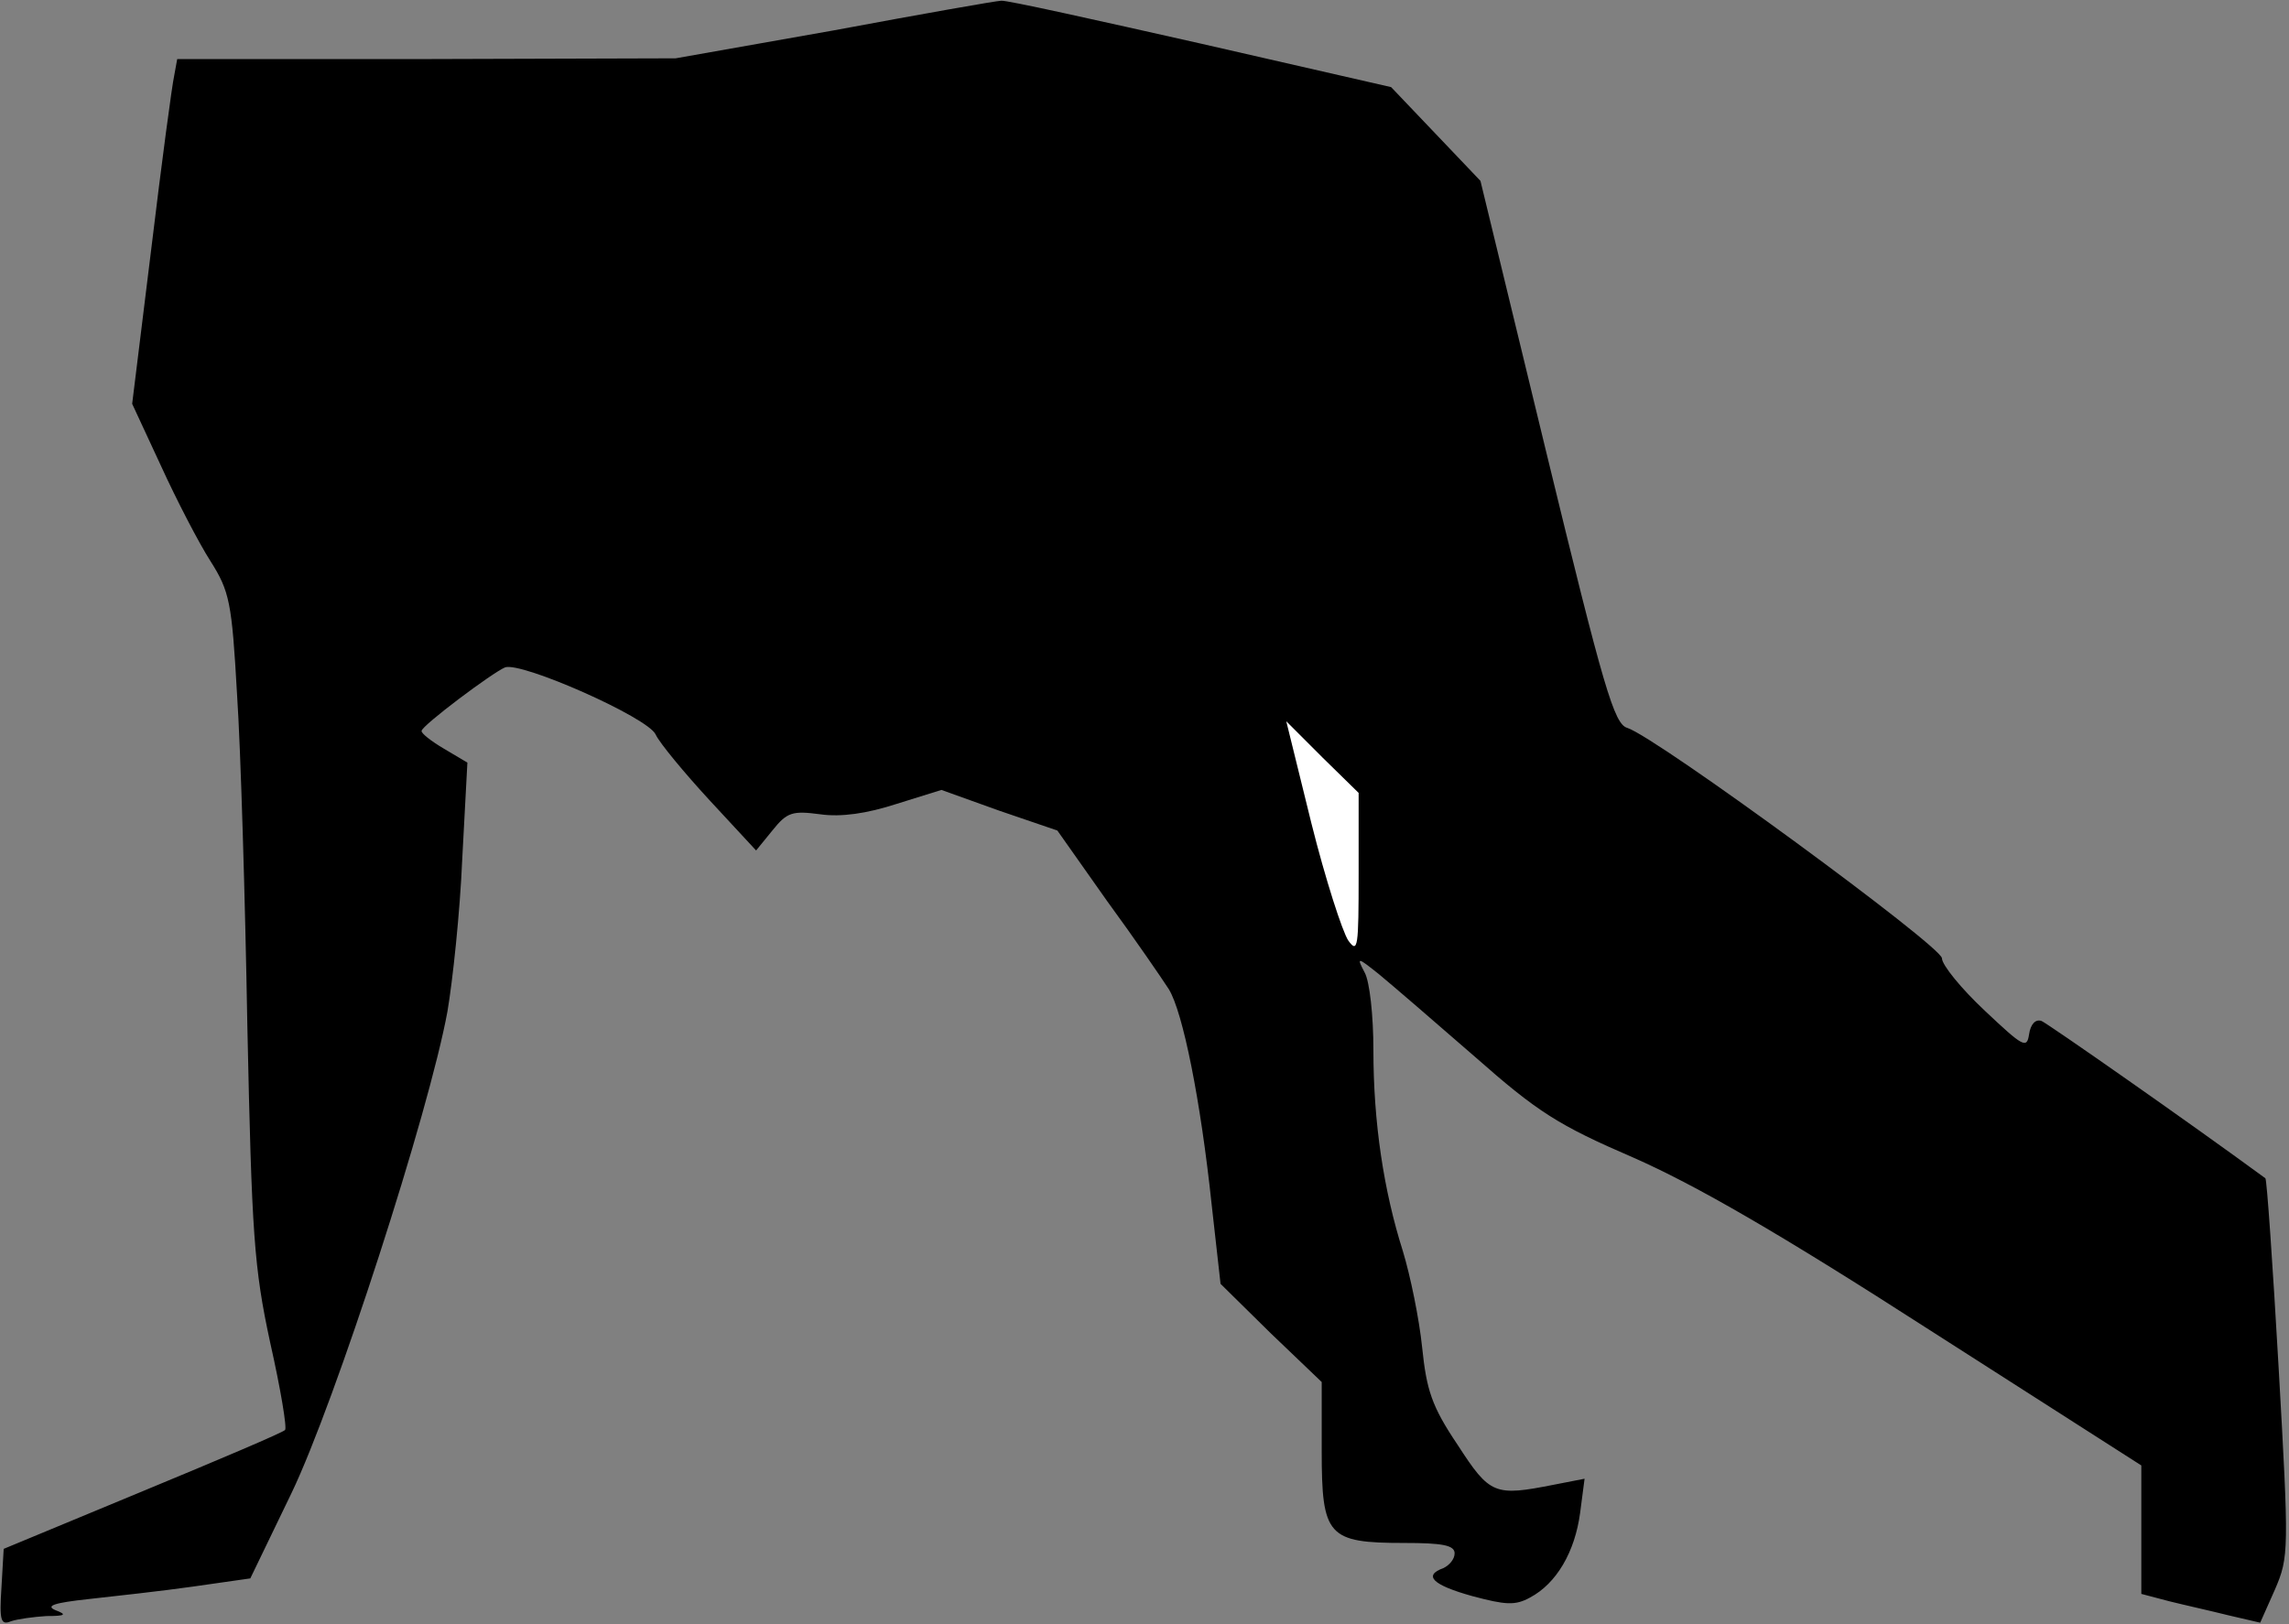 <?xml version="1.0" standalone="no"?>
<!DOCTYPE svg PUBLIC "-//W3C//DTD SVG 20010904//EN"
 "http://www.w3.org/TR/2001/REC-SVG-20010904/DTD/svg10.dtd">
<svg version="1.0" xmlns="http://www.w3.org/2000/svg"
 width="310pt" height="220pt" viewBox="0 0 310 220"
 preserveAspectRatio="xMidYMid meet">
<rect x="0" y="0" width="310" height="220" fill="#808080" stroke="none"/>
<g transform="translate(0,220) scale(0.1,-0.1)"
fill="#000000" stroke="none">
<path fill="#000000" stroke="none" d="M1130 2159 l-215 -38 -337 -1 -338 0
-4 -22 c-3 -13 -17 -118 -31 -234 l-26 -211 39 -84 c21 -46 51 -104 67 -129
26 -41 29 -56 36 -180 5 -74 11 -277 14 -450 6 -283 9 -327 31 -429 14 -62 23
-116 20 -118 -2 -3 -89 -40 -193 -83 l-188 -78 -3 -52 c-3 -45 -1 -52 13 -46
9 3 31 6 48 7 26 0 28 2 12 8 -14 6 -1 10 45 15 36 4 100 11 142 17 l77 11 56
116 c59 123 186 515 211 652 7 41 17 134 20 206 l7 131 -32 19 c-17 10 -31 21
-30 24 0 7 96 79 113 86 22 8 194 -68 204 -91 5 -11 38 -51 73 -89 l63 -68 22
27 c20 25 27 27 65 22 28 -4 63 1 103 14 l61 19 78 -28 79 -27 67 -95 c38 -52
75 -106 84 -120 19 -31 43 -150 58 -292 l12 -107 68 -67 69 -66 0 -93 c0 -116
8 -125 112 -125 51 0 68 -3 68 -14 0 -8 -7 -16 -15 -20 -28 -10 -15 -23 39
-38 45 -12 58 -13 78 -2 36 19 61 62 68 115 l6 46 -41 -8 c-81 -16 -87 -14
-131 54 -35 52 -42 74 -48 132 -4 39 -16 97 -26 130 -26 82 -40 174 -40 273 0
46 -5 93 -12 105 -11 21 -10 21 20 -3 17 -14 75 -64 129 -111 85 -75 113 -93
215 -137 84 -37 197 -102 402 -234 l286 -183 0 -87 0 -87 38 -10 c20 -5 56
-13 80 -19 l43 -10 20 45 c19 44 19 53 5 300 -8 140 -16 256 -18 257 -105 77
-294 209 -303 213 -8 3 -15 -4 -17 -18 -3 -20 -8 -17 -60 32 -32 30 -58 62
-58 71 0 16 -386 299 -426 312 -18 5 -32 53 -110 374 l-89 367 -60 63 -61 64
-258 59 c-142 32 -263 59 -270 58 -6 0 -108 -18 -226 -40z"/>
<path fill="#ffffff" stroke="none" d="M1840 1016 c0 -99 -1 -108 -14 -90 -8
12 -31 83 -50 159 l-34 138 49 -49 49 -48 0 -110z"/>
</g>
</svg>
